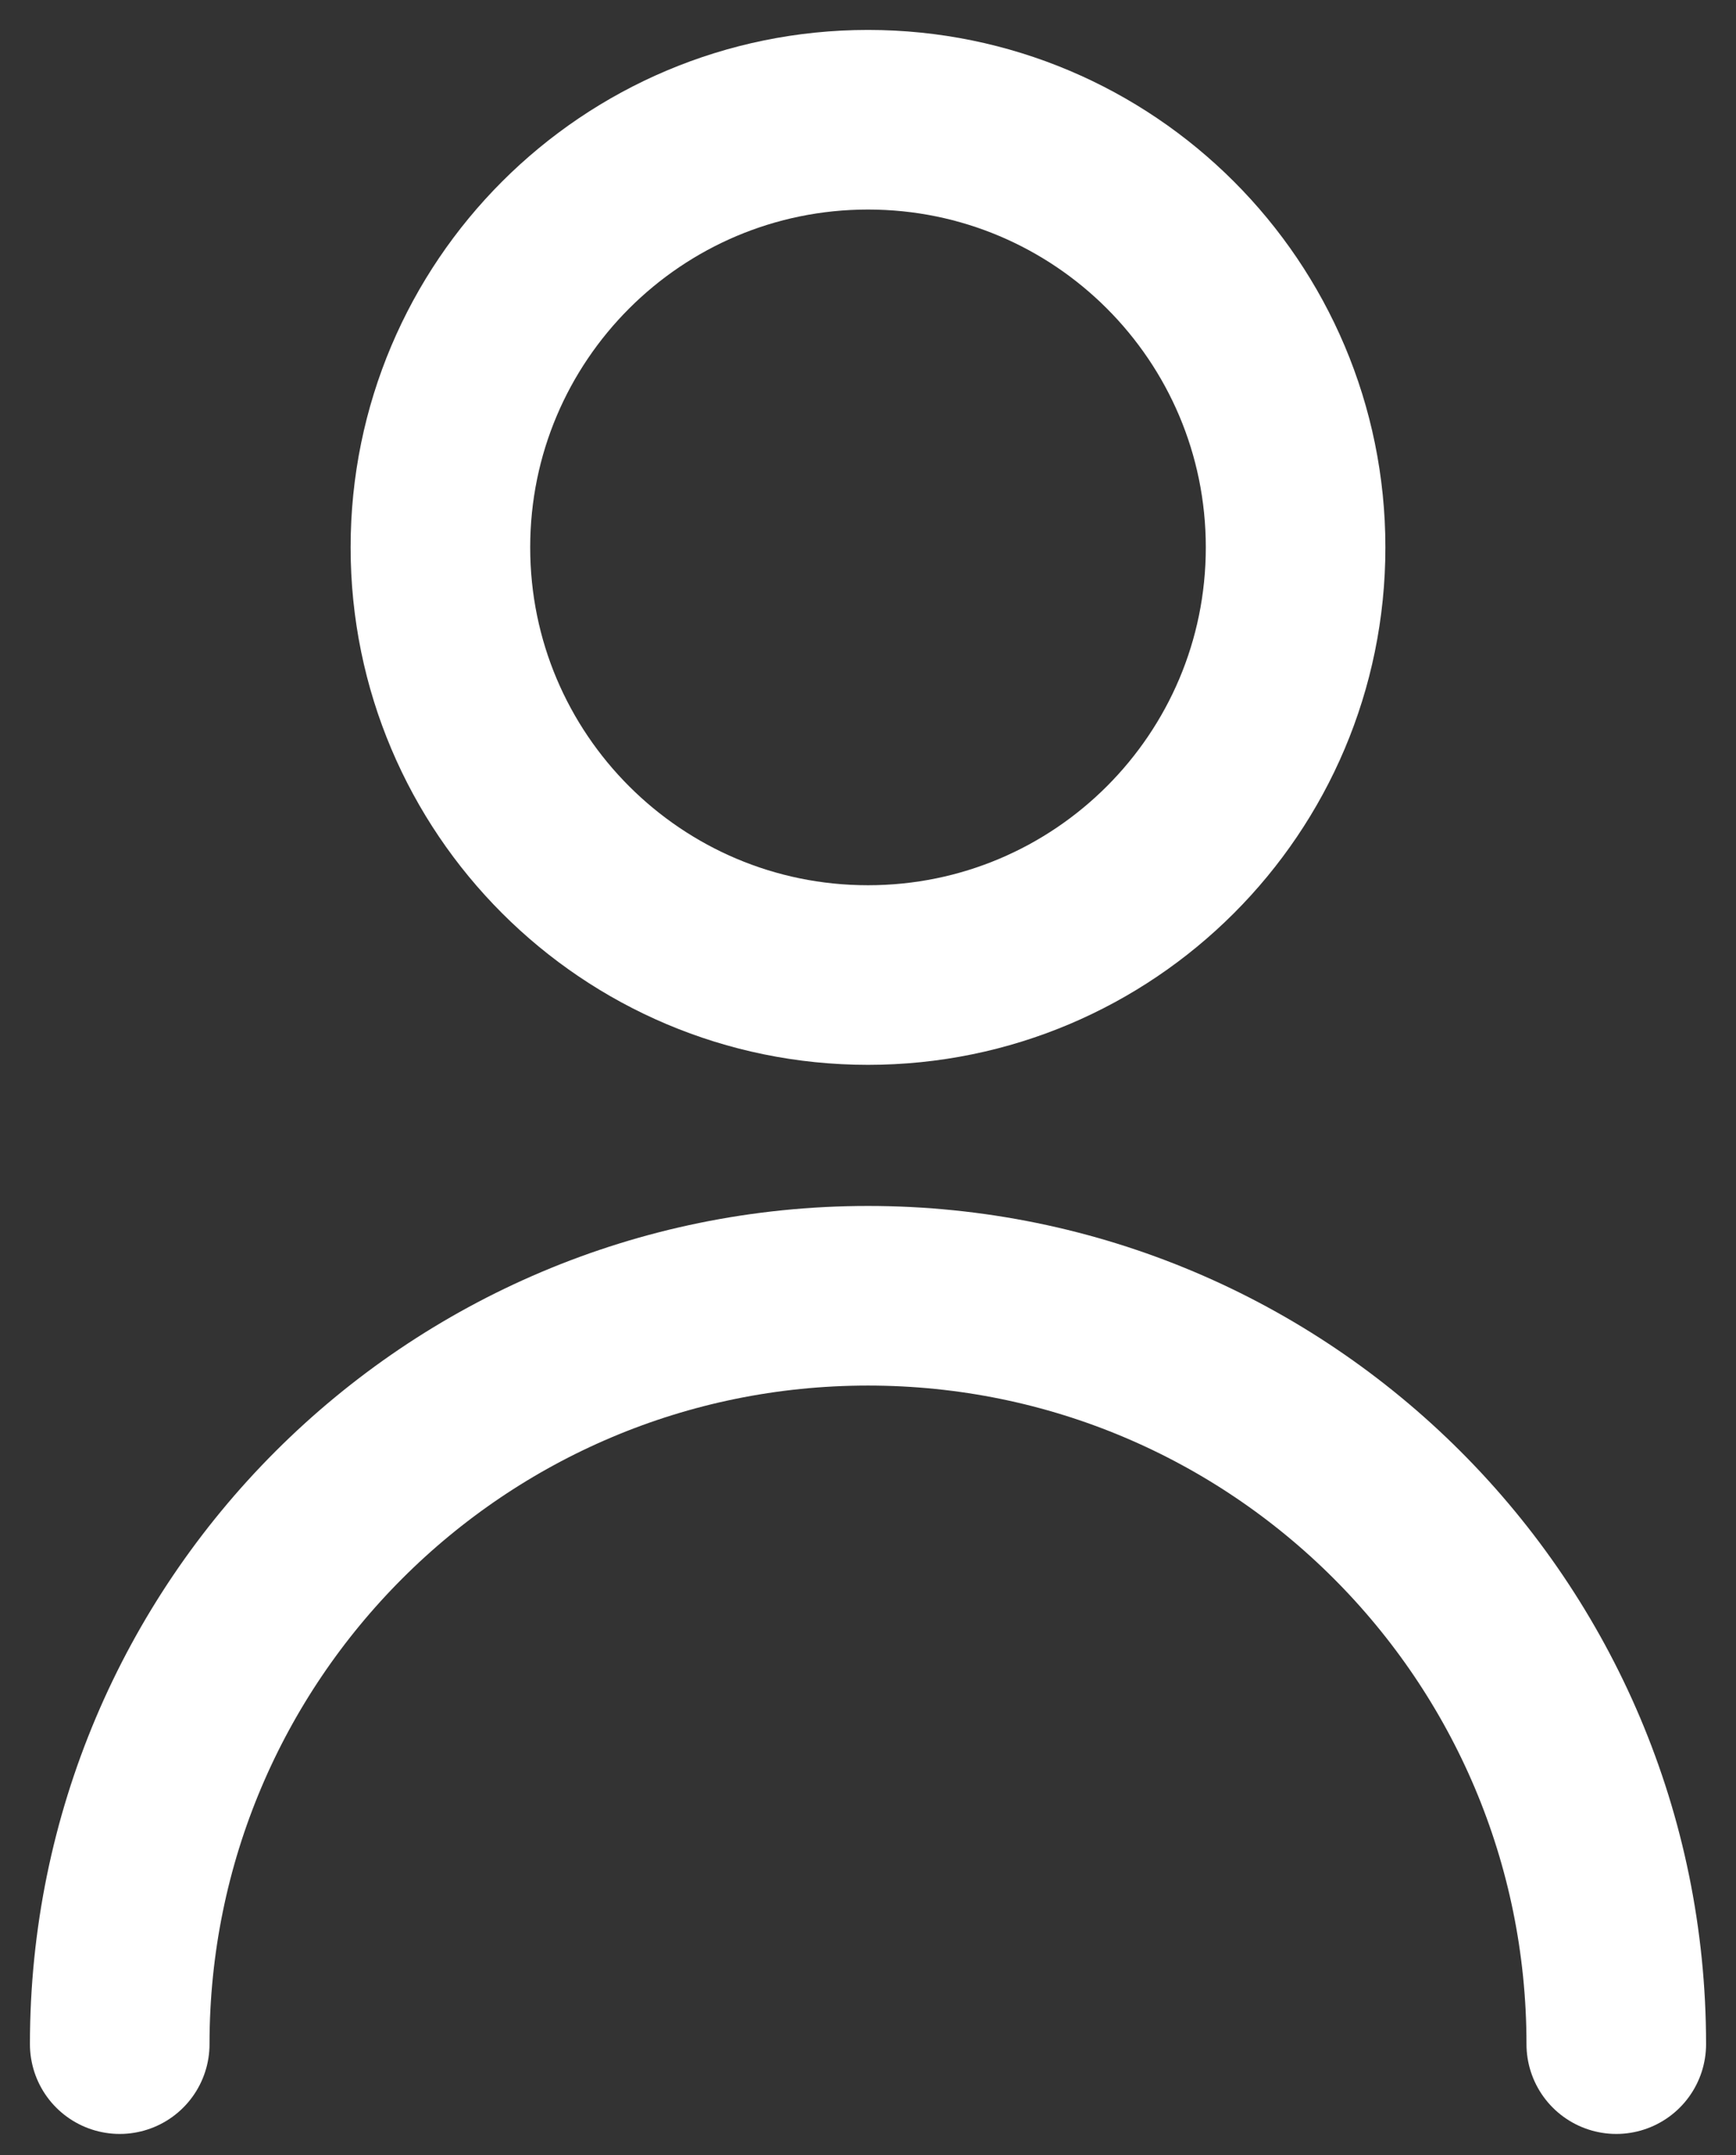 <svg width="29" height="36" viewBox="0 0 29 36" fill="none" xmlns="http://www.w3.org/2000/svg">
<rect x="0" y="0" width="29" height="36" fill="#333333" stroke="none"/>
<path d="M2 34.143C2 27.239 7.596 21.643 14.5 21.643C21.404 21.643 27 27.239 27 34.143M21.643 9.143C21.643 13.088 18.445 16.286 14.5 16.286C10.555 16.286 7.357 13.088 7.357 9.143C7.357 5.198 10.555 2 14.5 2C18.445 2 21.643 5.198 21.643 9.143Z" stroke="white" stroke-width="3" stroke-linecap="round" stroke-linejoin="round"/>
</svg>
